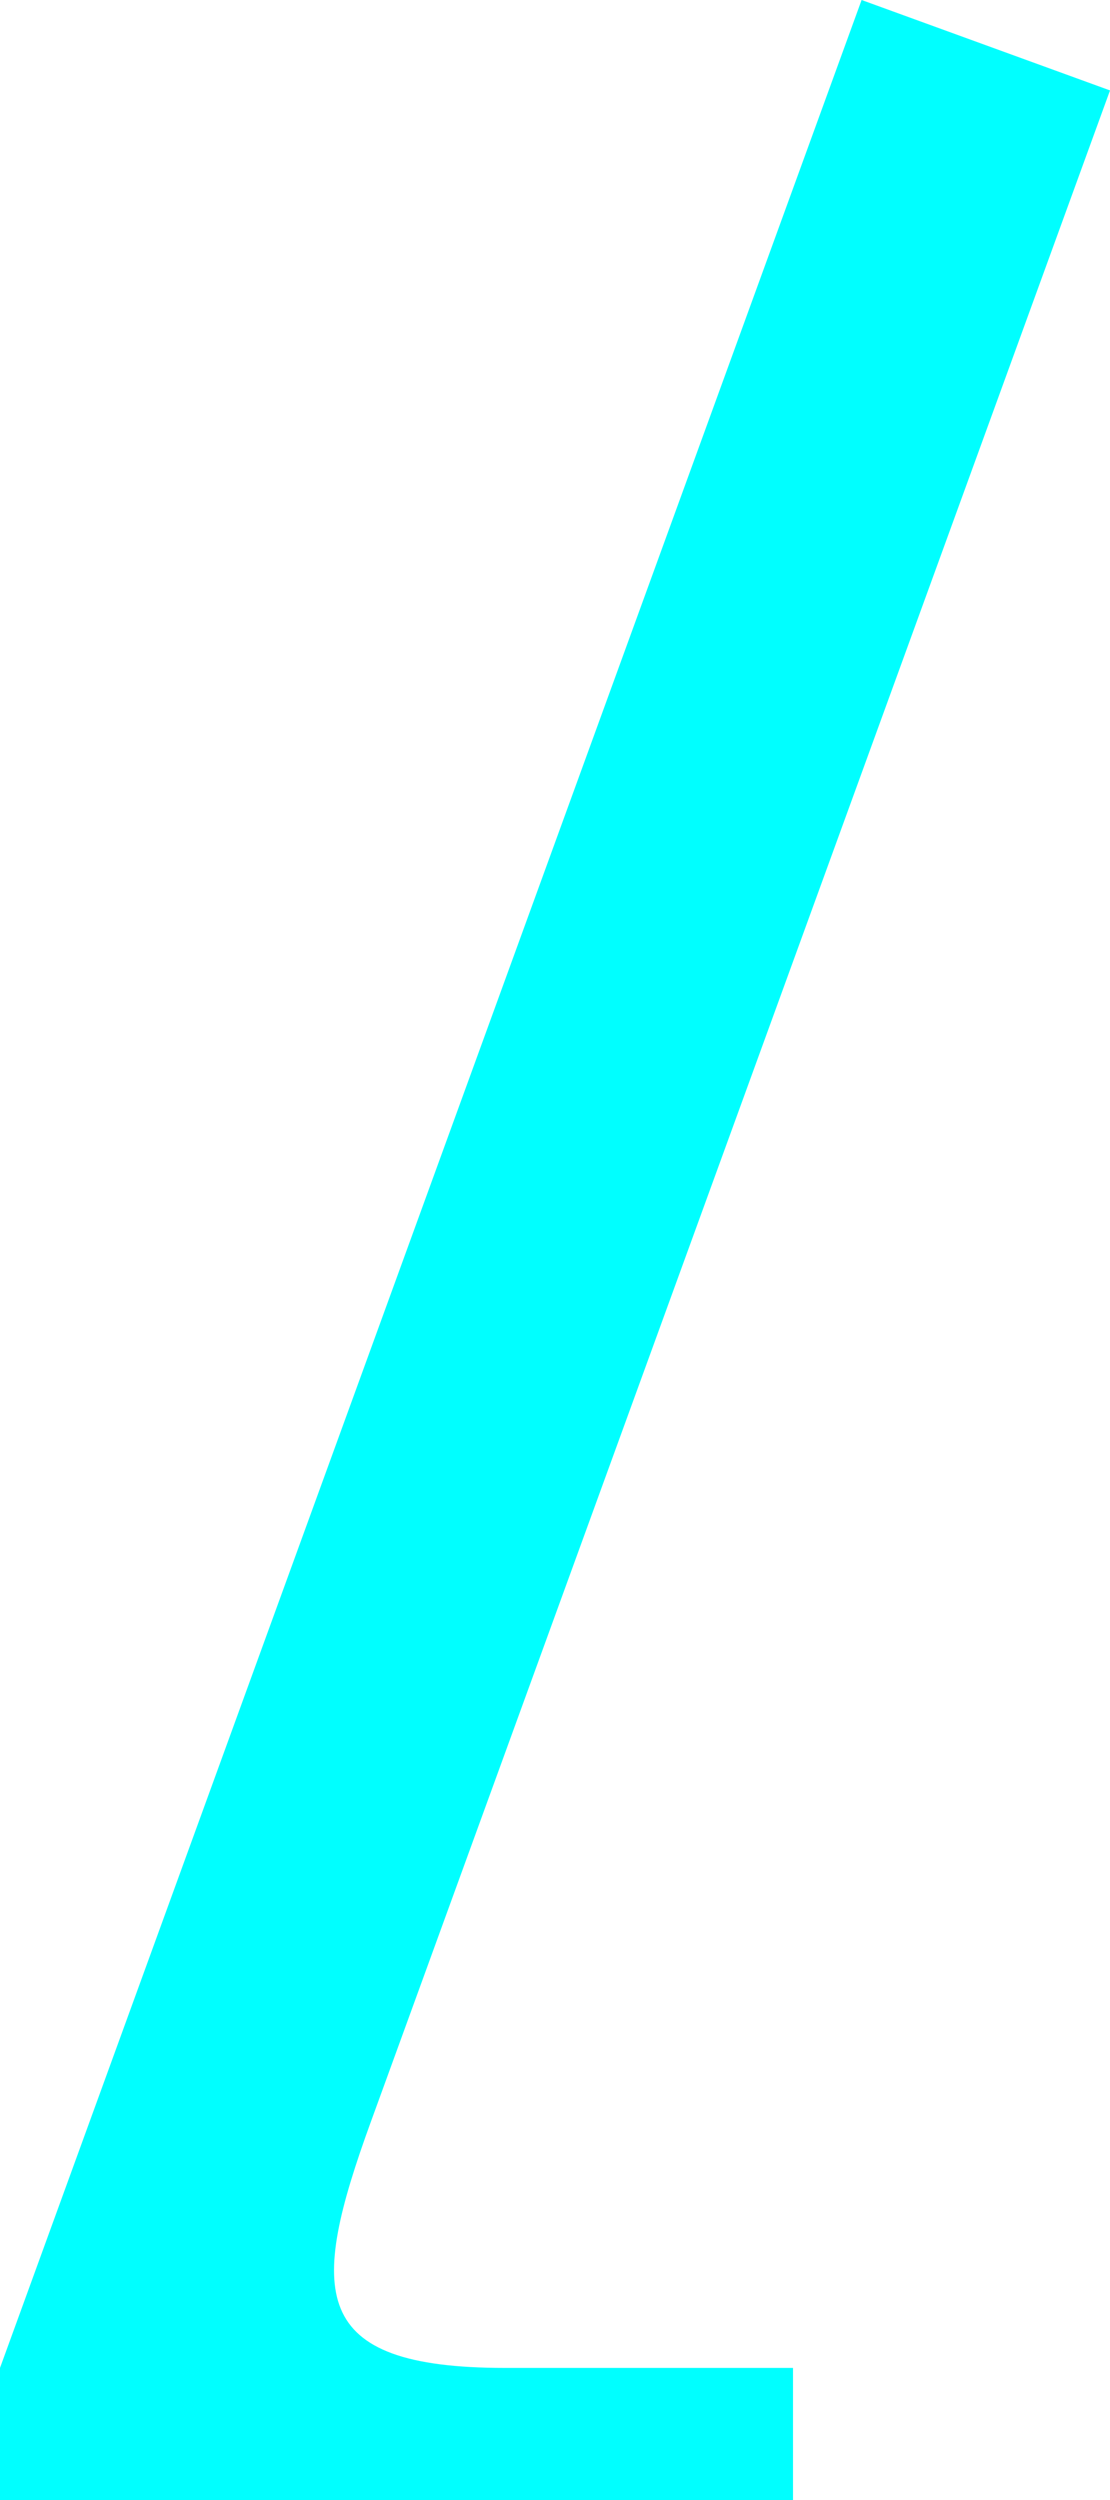 <?xml version="1.0" encoding="UTF-8" standalone="no"?>
<!-- Created with Inkscape (http://www.inkscape.org/) -->

<svg
   width="83.984mm"
   height="189.108mm"
   viewBox="0 0 83.984 189.108"
   version="1.1"
   id="svg5062"
   inkscape:version="1.2.2 (b0a8486541, 2022-12-01)"
   sodipodi:docname="arm.svg"
   xmlns:inkscape="http://www.inkscape.org/namespaces/inkscape"
   xmlns:sodipodi="http://sodipodi.sourceforge.net/DTD/sodipodi-0.dtd"
   xmlns="http://www.w3.org/2000/svg"
   xmlns:svg="http://www.w3.org/2000/svg">
  <sodipodi:namedview
     id="namedview5064"
     pagecolor="#ffffff"
     bordercolor="#000000"
     borderopacity="0.25"
     inkscape:showpageshadow="2"
     inkscape:pageopacity="0.0"
     inkscape:pagecheckerboard="0"
     inkscape:deskcolor="#d1d1d1"
     inkscape:document-units="mm"
     showgrid="false"
     inkscape:zoom="3.3638608"
     inkscape:cx="106.57397"
     inkscape:cy="654.90224"
     inkscape:window-width="3756"
     inkscape:window-height="2091"
     inkscape:window-x="0"
     inkscape:window-y="0"
     inkscape:window-maximized="1"
     inkscape:current-layer="layer1" />
  <defs
     id="defs5059" />
  <g
     inkscape:label="Layer 1"
     inkscape:groupmode="layer"
     id="layer1"
     transform="translate(-51.813,-75.414)">
    <path
       id="rect344-6-7-5"
       style="fill:#00ffff;stroke:none;stroke-width:2;stroke-linecap:butt;stroke-linejoin:miter"
       d="m 117.003,75.414 -65.19,179.108 2.8e-4,10 60,-10e-6 -2.7e-4,-10 -21.786,-7e-5 c -14.907,0 -14.852,-5.71 -10.154,-18.618 L 135.798,82.254 Z"
       sodipodi:nodetypes="ccccccccc" />
  </g>
</svg>

